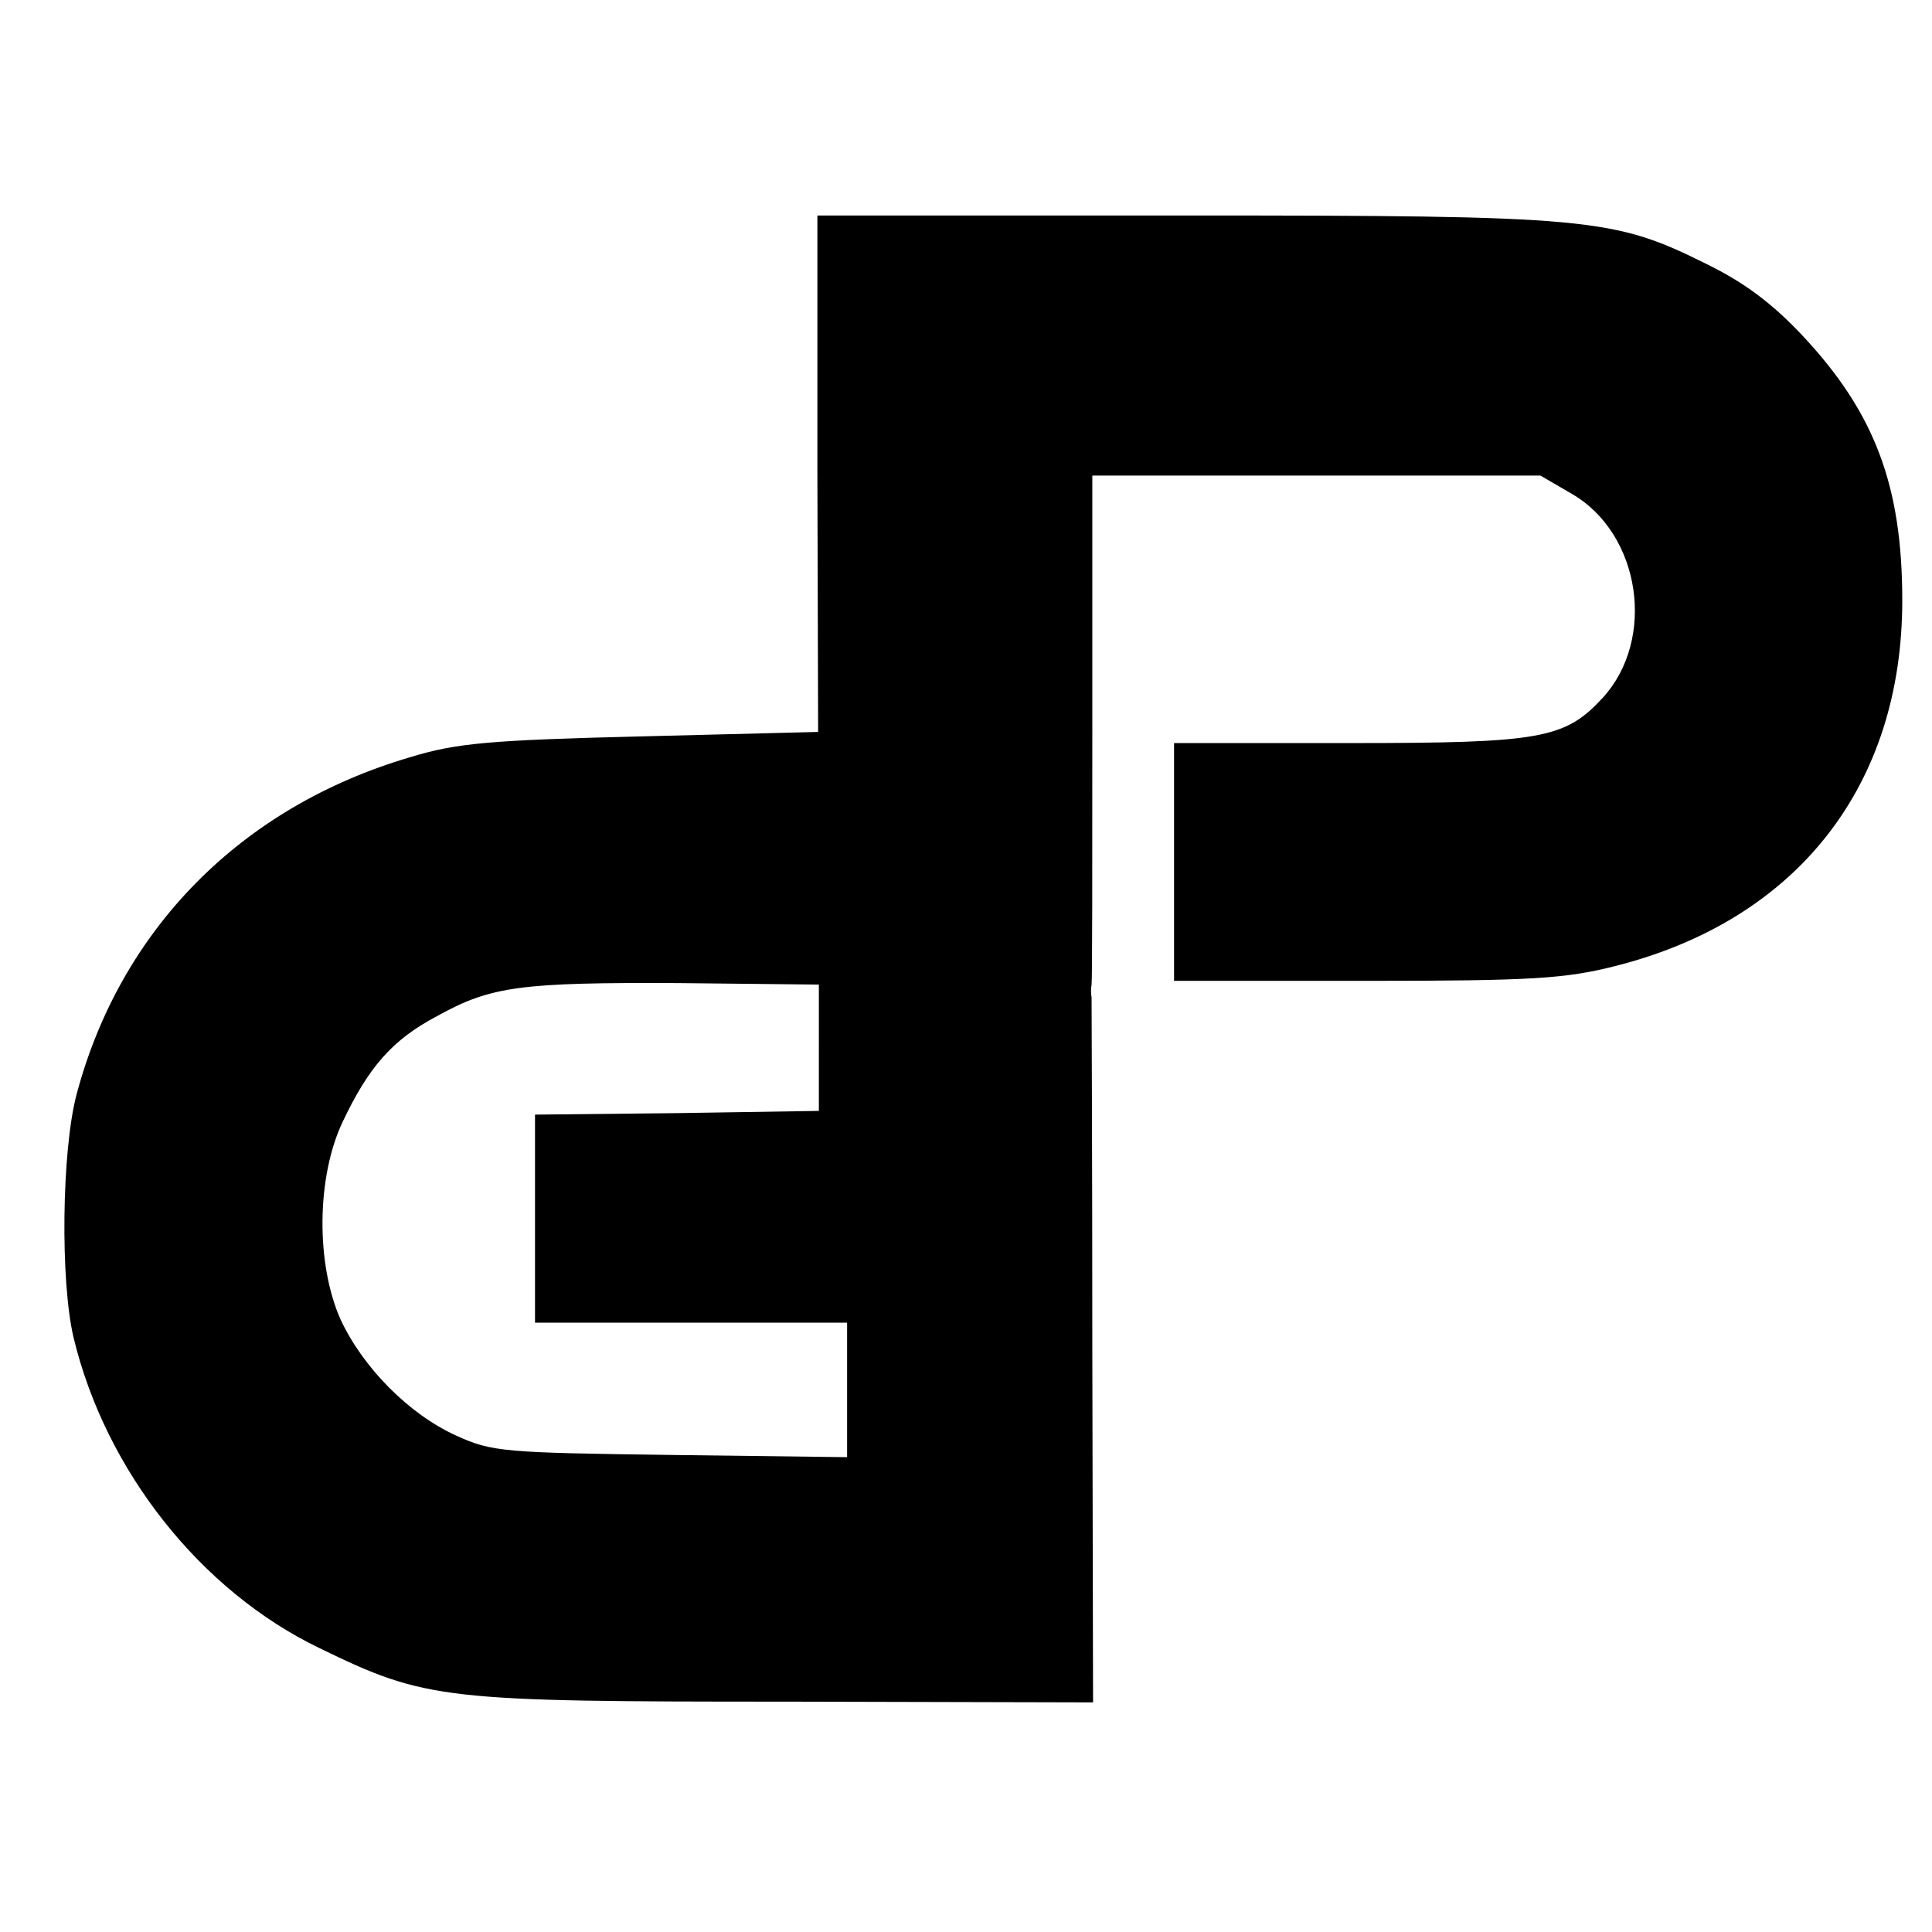<?xml version="1.0" standalone="no"?>
<!DOCTYPE svg PUBLIC "-//W3C//DTD SVG 20010904//EN"
 "http://www.w3.org/TR/2001/REC-SVG-20010904/DTD/svg10.dtd">
<svg version="1.0" xmlns="http://www.w3.org/2000/svg"
 width="260pt" height="260pt" viewBox="0 0 260 260"
 preserveAspectRatio="xMidYMid meet">
<g transform="translate(0,260) scale(0.1,-0.1)"
fill="#000000" stroke="none">
<path d="M1100 1963 l1 -348 -238 -6 c-204 -5 -249 -9 -311 -28 -228 -67 -390
-232 -449 -454 -20 -76 -22 -251 -4 -327 43 -179 171 -341 331 -418 144 -70
166 -72 630 -72 l411 -1 -1 471 c0 259 -1 474 -1 478 -1 4 -1 12 0 17 1 6 1
162 1 348 l0 337 301 0 302 0 43 -25 c92 -54 113 -195 41 -274 -51 -55 -82
-61 -339 -61 l-238 0 0 -160 0 -160 258 0 c225 0 269 3 336 20 245 62 386 243
386 492 0 154 -37 252 -133 355 -42 45 -80 73 -131 98 -125 62 -155 65 -704
65 l-492 0 0 -347z m2 -773 l0 -85 -191 -3 -191 -2 0 -140 0 -140 210 0 210 0
0 -91 0 -90 -237 3 c-224 3 -241 4 -289 26 -64 29 -126 92 -156 157 -33 75
-32 191 3 265 35 74 67 111 128 143 72 40 113 45 324 44 l189 -2 0 -85z"/>
</g>
</svg>
